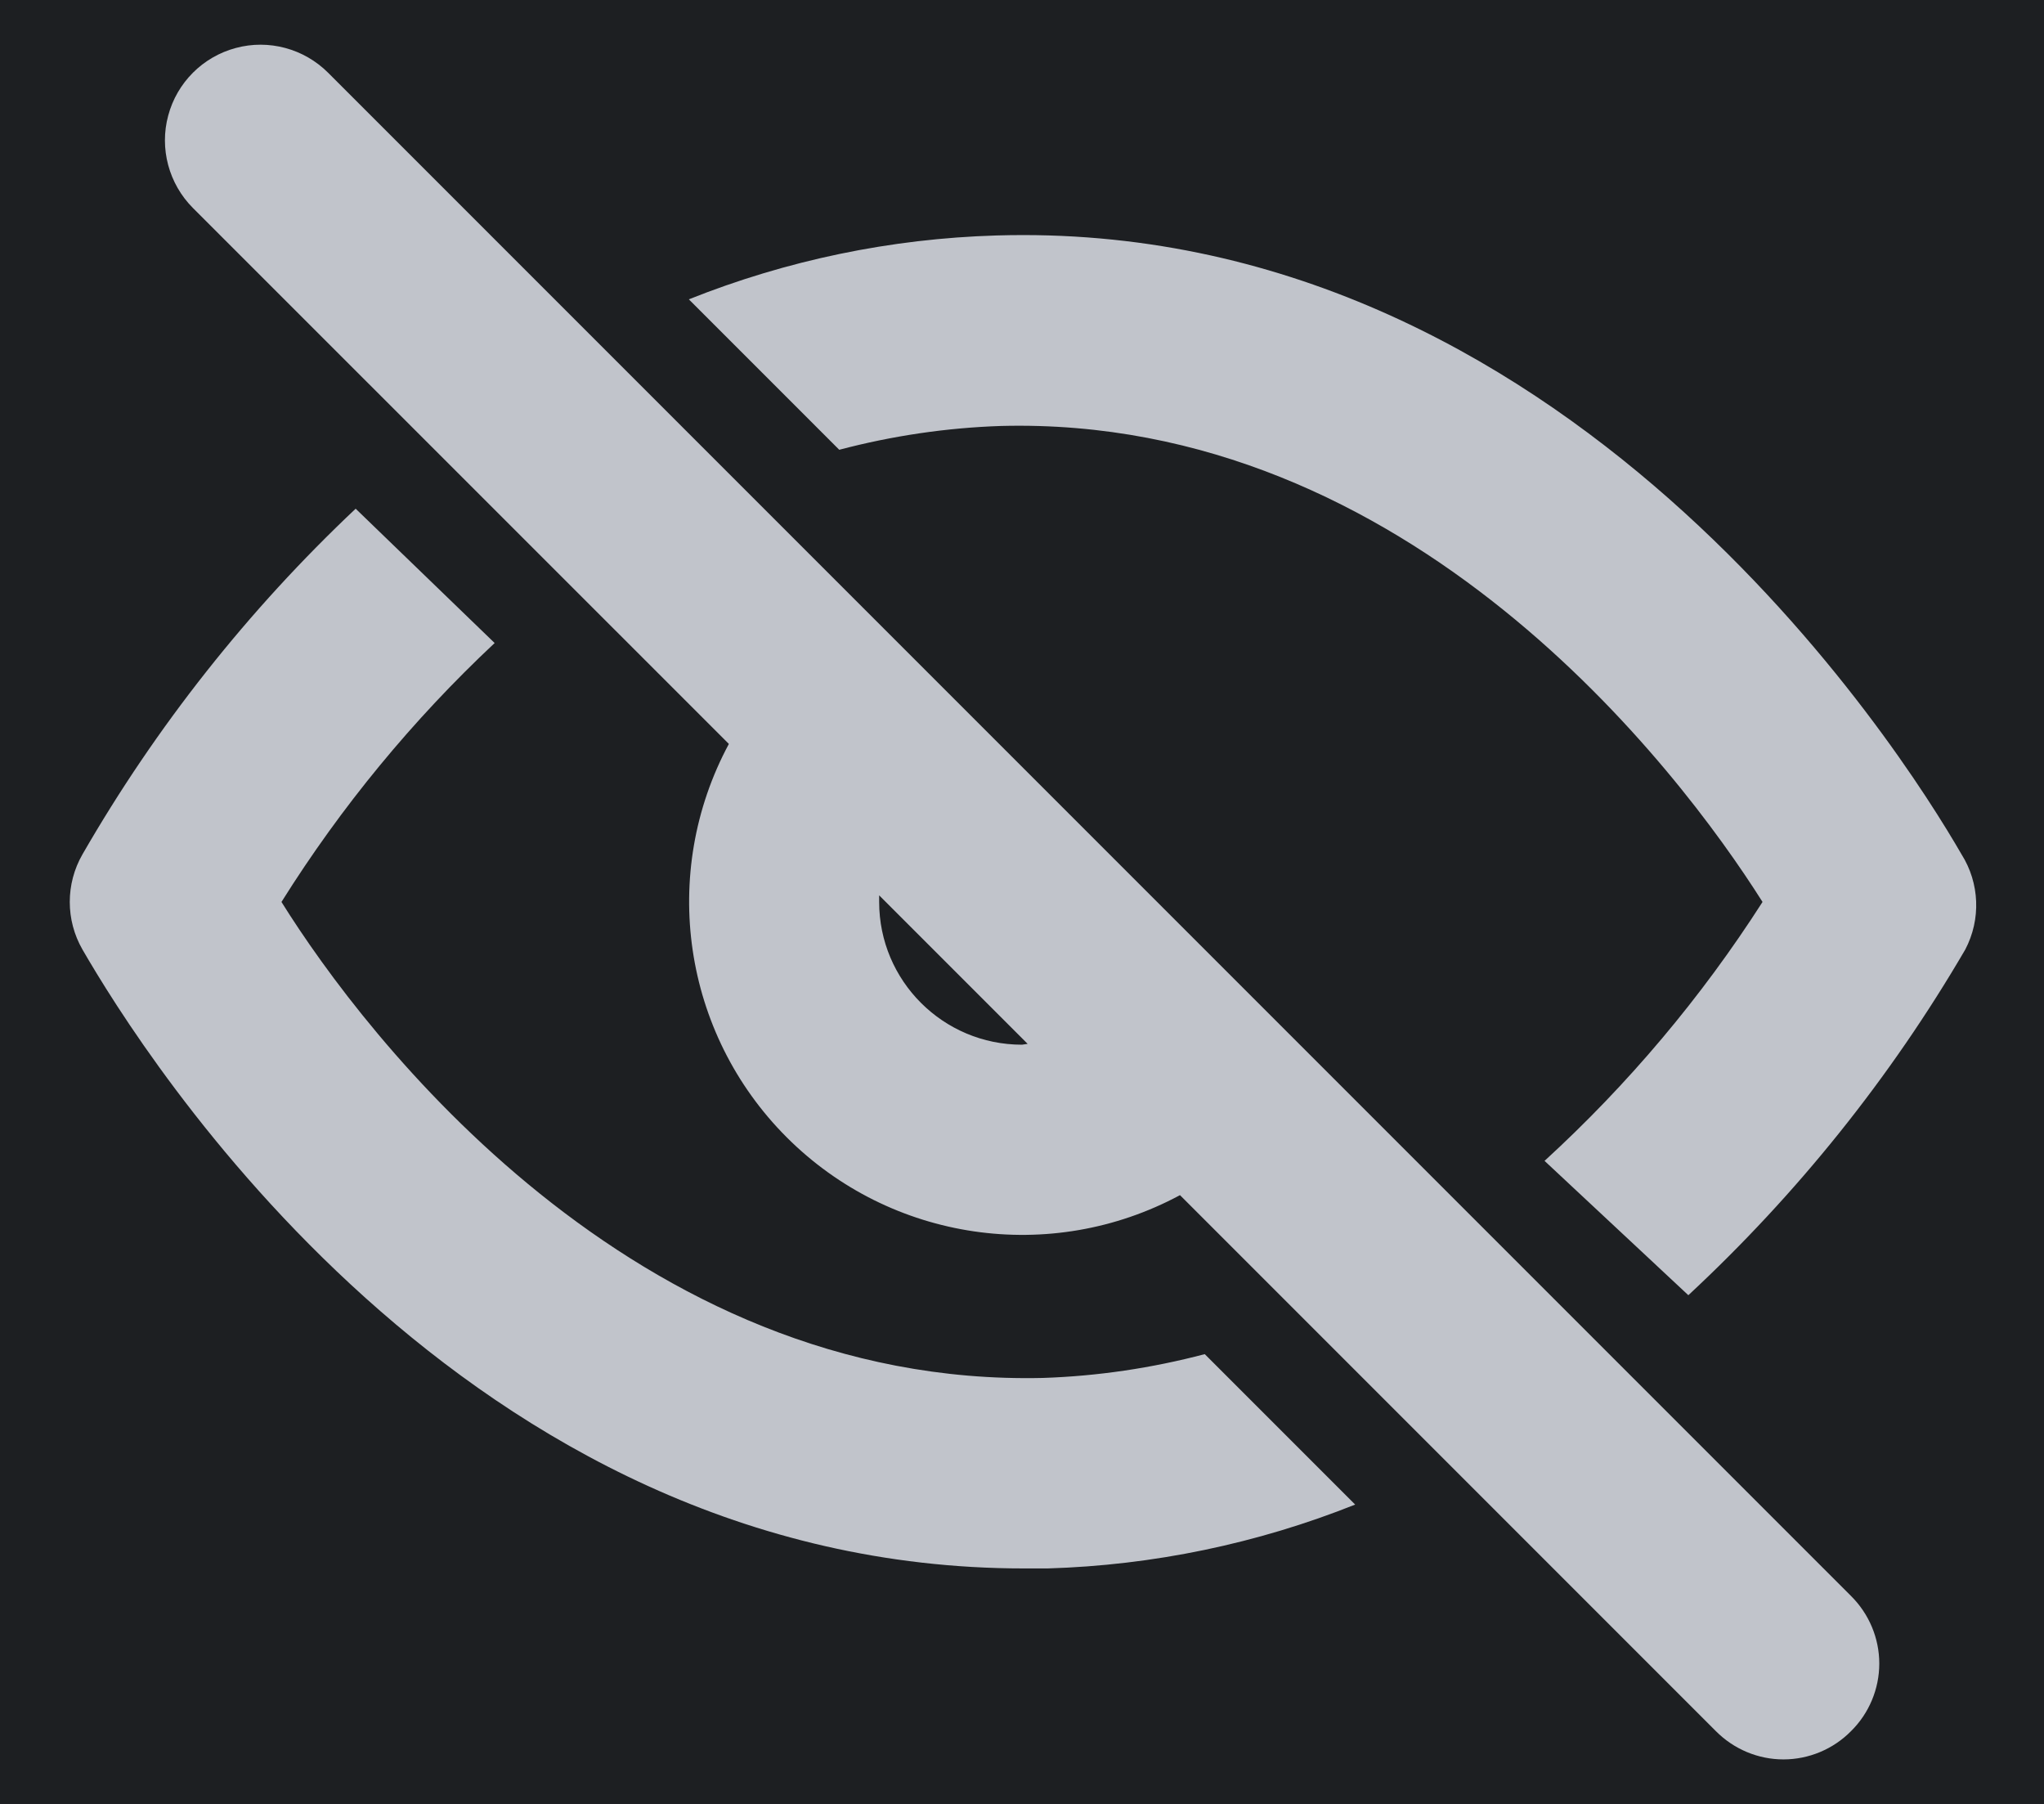 <svg width="17" height="15" viewBox="0 0 17 15" fill="none" xmlns="http://www.w3.org/2000/svg">
<rect width="17" height="15" fill="#F2F2F2"/>
<g id="Mobile - Preview - Dark">
<rect width="375" height="1551" transform="translate(-343 -69)" fill="#151619"/>
<g id="Group 5">
<g id="Group 4" clip-path="url(#clip0_0_1)">
<rect id="Rectangle" x="-343" y="-13" width="375" height="42" fill="#1D1F22"/>
<g id="Eye Off 2">
<g id="Eye Off">
<path id="Combined Shape" fill-rule="evenodd" clip-rule="evenodd" d="M2.729 0.605C2.528 0.404 2.235 0.325 1.961 0.399C1.687 0.472 1.472 0.687 1.399 0.961C1.325 1.235 1.404 1.528 1.604 1.729L6.062 6.186C5.483 7.263 5.678 8.592 6.543 9.457C7.408 10.322 8.737 10.517 9.814 9.938L14.271 14.395C14.42 14.545 14.622 14.63 14.833 14.63C15.044 14.63 15.247 14.545 15.395 14.395C15.545 14.247 15.63 14.044 15.63 13.833C15.63 13.622 15.545 13.42 15.395 13.271L2.729 0.605ZM8.5 8.687C7.844 8.687 7.312 8.156 7.312 7.5V7.445L8.547 8.68L8.5 8.687ZM16.314 7.104C15.807 6.225 13.012 1.816 8.286 1.958C7.409 1.984 6.544 2.164 5.729 2.489L6.98 3.74C7.42 3.624 7.871 3.557 8.326 3.542C11.722 3.455 13.954 6.384 14.659 7.5C14.151 8.293 13.541 9.017 12.846 9.653L14.042 10.77C14.946 9.93 15.723 8.962 16.345 7.896C16.477 7.645 16.465 7.343 16.314 7.104ZM8.674 11.458C5.27 11.537 3.037 8.616 2.341 7.5C2.837 6.709 3.433 5.985 4.114 5.347L2.958 4.23C2.065 5.072 1.299 6.04 0.686 7.104C0.545 7.349 0.545 7.651 0.686 7.896C1.185 8.759 3.853 13.042 8.516 13.042H8.714C9.59 13.016 10.456 12.836 11.271 12.511L10.02 11.26C9.58 11.376 9.129 11.443 8.674 11.458Z" fill="#C1C4CB"/>
</g>
</g>
</g>
</g>
</g>
<defs>
<clipPath id="clip0_0_1">
<rect width="375" height="42" fill="white" transform="translate(-343 -13)"/>
</clipPath>
</defs>
</svg>
